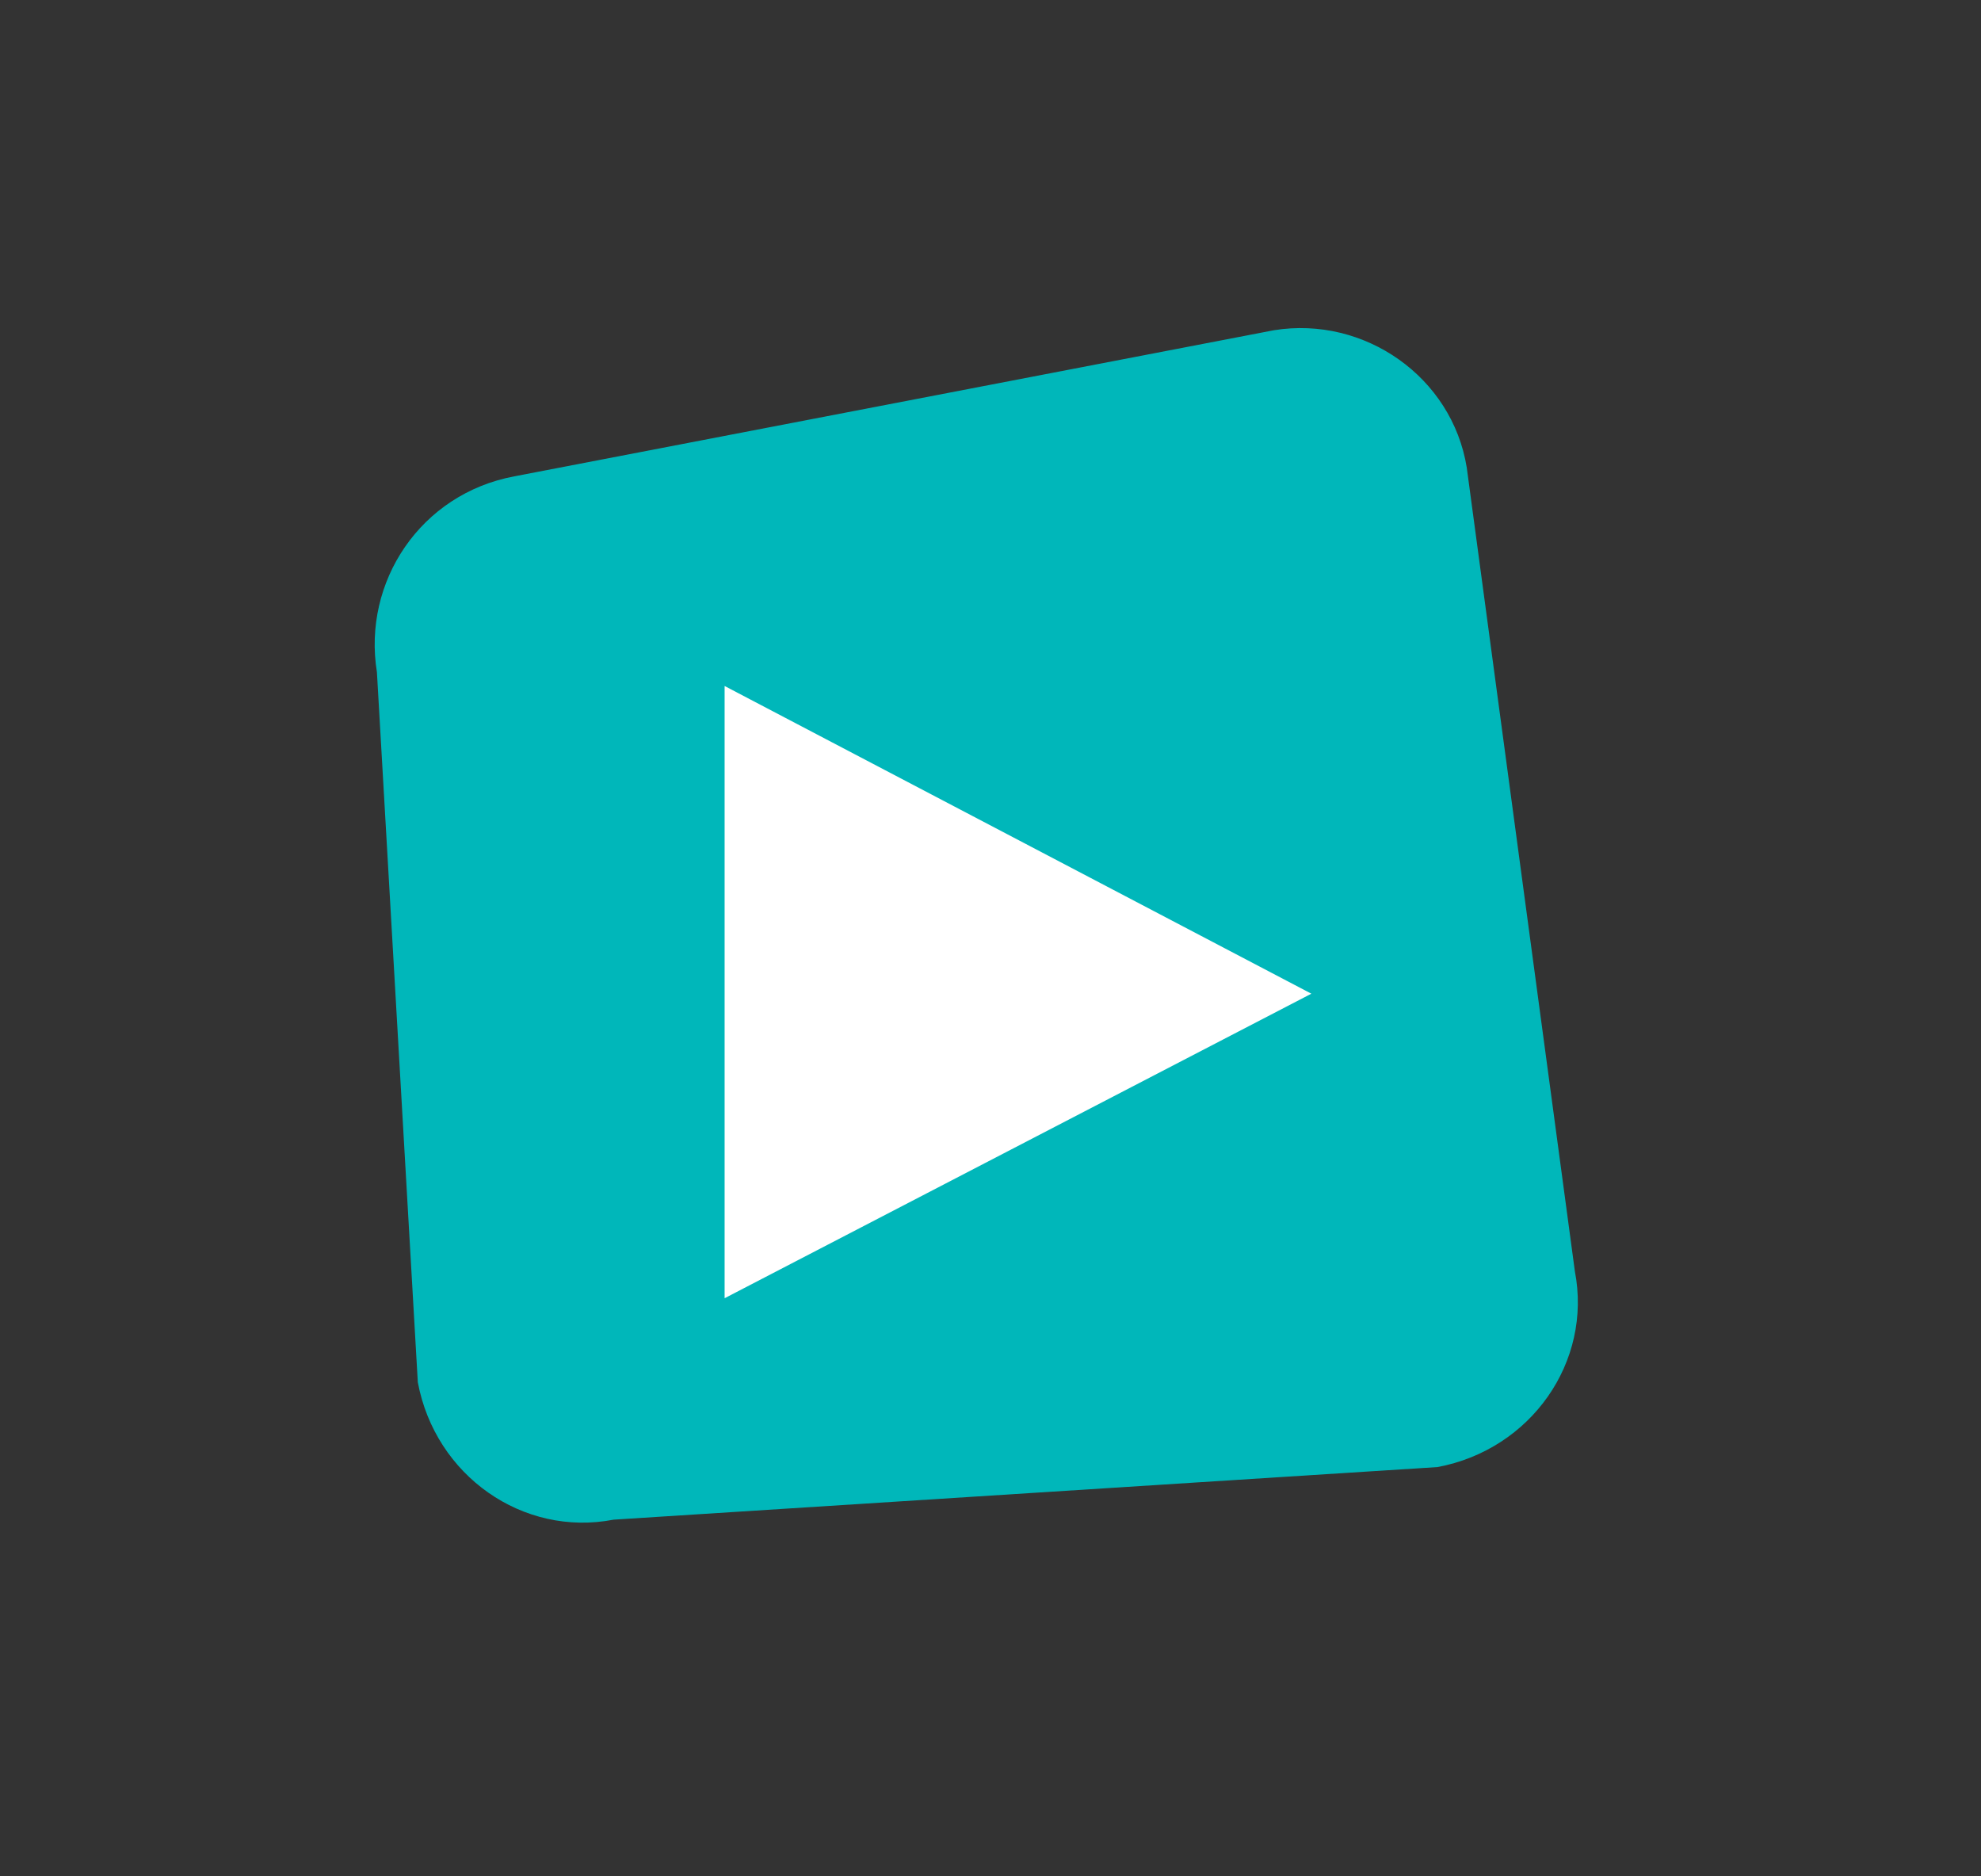<?xml version="1.0" encoding="utf-8"?>
<!-- Generator: Adobe Illustrator 22.0.1, SVG Export Plug-In . SVG Version: 6.00 Build 0)  -->
<svg version="1.1" id="Capa_1" xmlns="http://www.w3.org/2000/svg" xmlns:xlink="http://www.w3.org/1999/xlink" x="0px" y="0px"
	 viewBox="0 0 67.8 64.2" style="enable-background:new 0 0 67.8 64.2;" xml:space="preserve">
<rect x="0" y="0" width="67.8" height="64.2" fill="#333333" stroke="none"/>
<style type="text/css">
	.st0{fill:#00B7BA;}
	.st1{fill:#FFFFFF;stroke:#FFFFFF;stroke-miterlimit:10;}
</style>
<title>enviarNORMAL</title>
<g id="cotas-2">
	<path class="st0" d="M53.9,43.5c0.6,3.1-1.5,6.1-4.7,6.7l0,0L21,52c-3.1,0.6-6.1-1.5-6.7-4.7L12.9,23c-0.5-3.1,1.5-6.1,4.7-6.7
		l26-5c3.1-0.5,6.1,1.6,6.6,4.7L53.9,43.5z"/>
</g>
<g>
	<polygon class="st1" points="43.8,34 25.3,24.3 25.3,43.6 	"/>
</g>
</svg>
